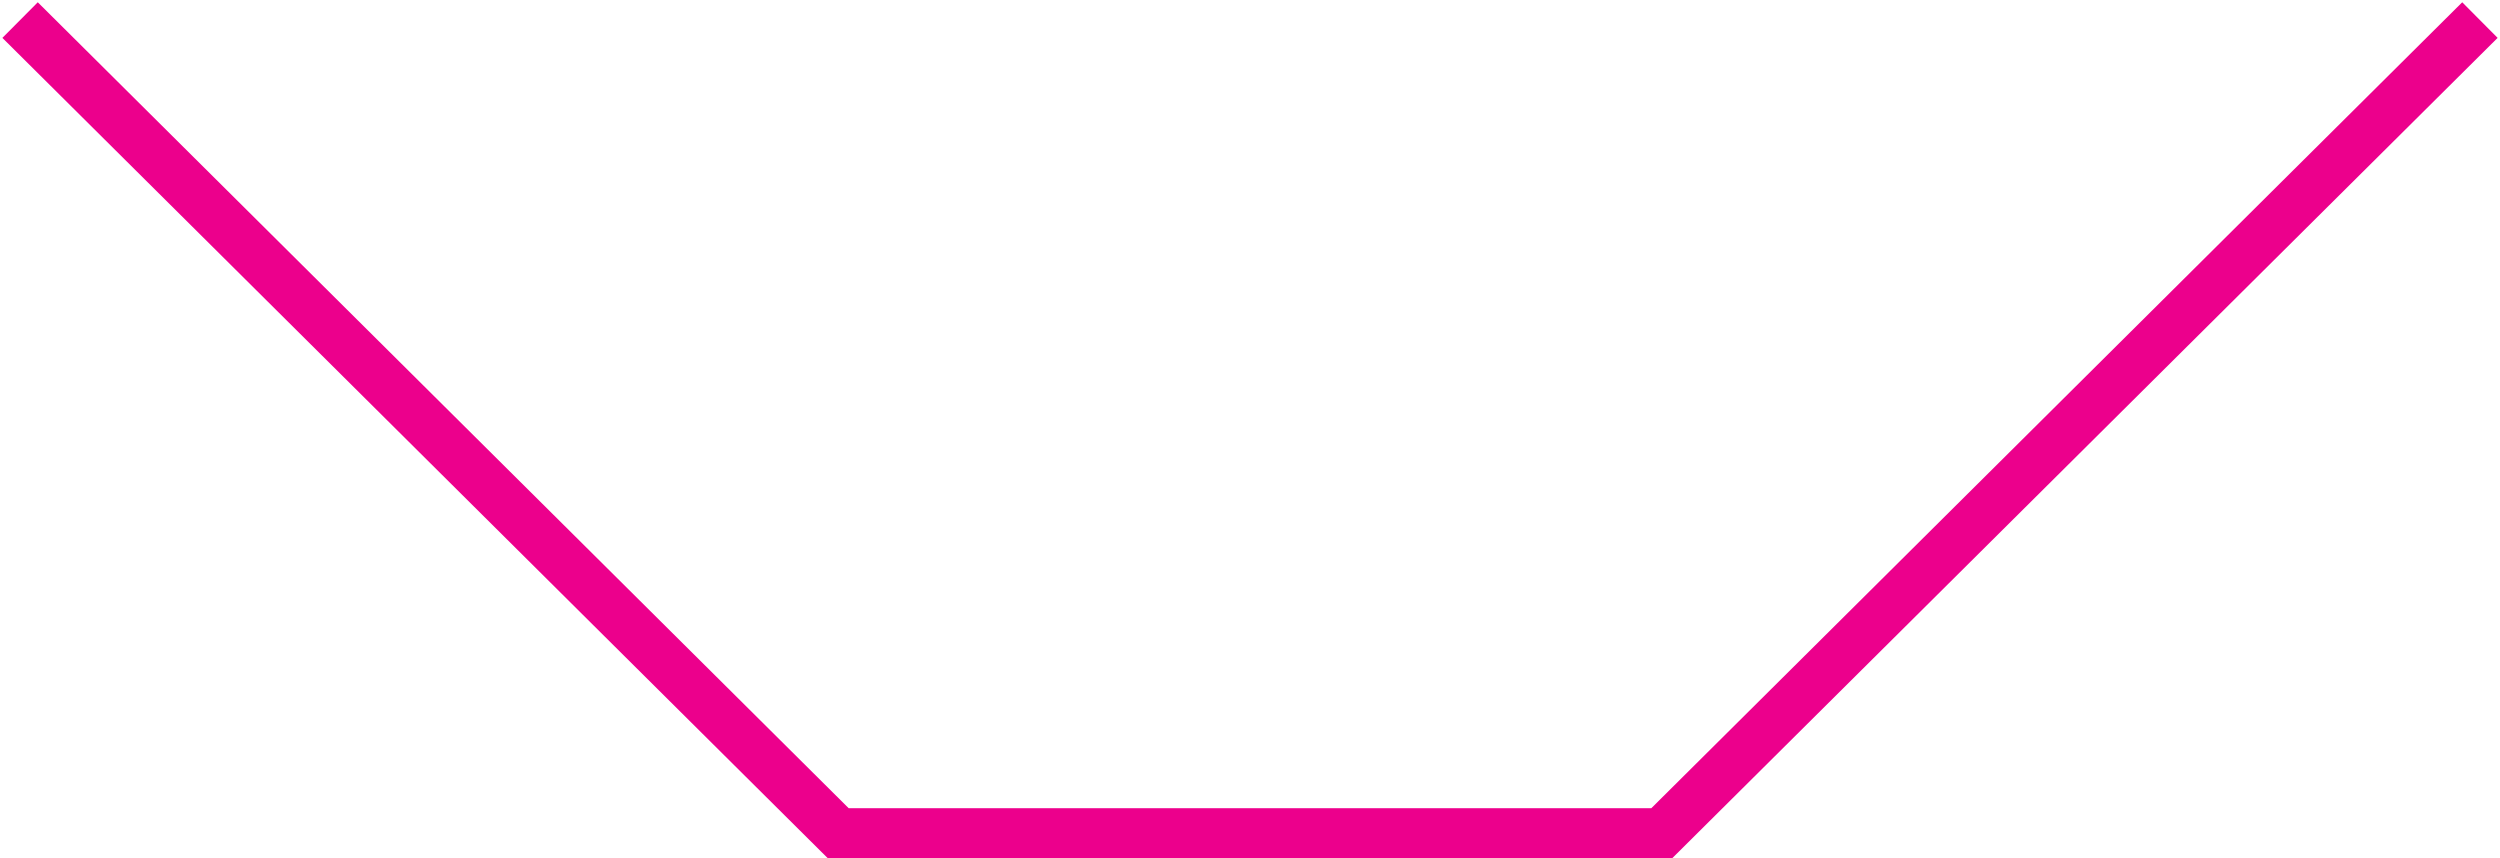 <svg xmlns="http://www.w3.org/2000/svg" viewBox="0 0 49.8 17.1"><defs><style>.cls-1{fill:none;stroke:#ec008c;stroke-miterlimit:10;}</style></defs><title>Asset 24</title><g id="Layer_2" data-name="Layer 2"><g id="Layer_1-2" data-name="Layer 1"><path class="cls-1" d="M49.4.4,33.1,16.6H16.7L.4.4"/></g></g></svg>